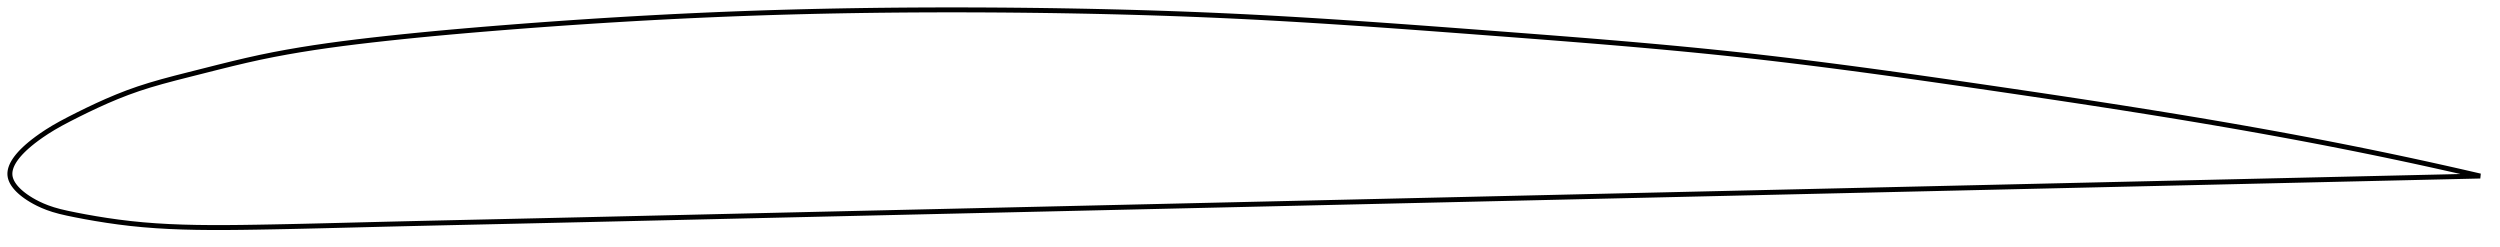 <?xml version="1.0" encoding="utf-8" ?>
<svg baseProfile="full" height="100.115" version="1.1" width="1012.063" xmlns="http://www.w3.org/2000/svg" xmlns:ev="http://www.w3.org/2001/xml-events" xmlns:xlink="http://www.w3.org/1999/xlink"><defs /><polygon fill="none" points="1004.063,71.264 1001.042,70.563 997.393,69.725 993.549,68.851 989.492,67.939 985.201,66.985 980.657,65.988 975.84,64.945 970.733,63.856 965.329,62.721 959.629,61.544 953.655,60.332 947.449,59.096 941.073,57.851 934.605,56.612 928.143,55.397 921.665,54.202 915.196,53.031 908.785,51.891 902.434,50.781 896.132,49.698 889.862,48.637 883.612,47.596 877.372,46.572 871.131,45.562 864.882,44.564 858.618,43.576 852.333,42.596 846.022,41.623 839.683,40.656 833.314,39.693 826.914,38.734 820.483,37.778 814.026,36.825 807.546,35.873 801.049,34.924 794.542,33.978 788.033,33.038 781.527,32.106 775.029,31.185 768.544,30.277 762.075,29.383 755.623,28.506 749.191,27.646 742.778,26.805 736.384,25.985 730.007,25.186 723.646,24.41 717.298,23.657 710.96,22.928 704.626,22.225 698.293,21.547 691.955,20.893 685.608,20.261 679.249,19.649 672.874,19.056 666.481,18.479 660.068,17.917 653.633,17.368 647.175,16.831 640.696,16.303 634.194,15.785 627.671,15.273 621.13,14.766 614.572,14.263 608.002,13.763 601.424,13.263 594.843,12.765 588.263,12.269 581.688,11.778 575.122,11.292 568.566,10.814 562.025,10.345 555.498,9.887 548.987,9.44 542.493,9.007 536.015,8.588 529.553,8.185 523.107,7.799 516.674,7.431 510.253,7.082 503.842,6.753 497.438,6.445 491.037,6.158 484.639,5.891 478.24,5.643 471.839,5.414 465.435,5.205 459.025,5.013 452.609,4.839 446.187,4.683 439.757,4.543 433.319,4.421 426.873,4.314 420.42,4.224 413.96,4.149 407.494,4.089 401.023,4.044 394.548,4.015 388.07,4.0 381.592,4.001 375.113,4.018 368.635,4.052 362.159,4.102 355.687,4.169 349.218,4.254 342.754,4.356 336.295,4.477 329.843,4.616 323.397,4.774 316.959,4.95 310.529,5.146 304.107,5.362 297.693,5.598 291.288,5.852 284.892,6.127 278.503,6.42 272.123,6.731 265.748,7.061 259.379,7.409 253.014,7.775 246.65,8.158 240.286,8.559 233.919,8.978 227.547,9.414 221.166,9.867 214.774,10.338 208.365,10.827 201.938,11.333 195.486,11.858 189.012,12.405 182.523,12.976 176.033,13.573 169.566,14.195 163.147,14.842 156.809,15.513 150.585,16.205 144.505,16.92 138.581,17.664 132.806,18.444 127.161,19.267 121.622,20.143 116.153,21.082 110.715,22.098 105.26,23.207 99.727,24.432 94.054,25.775 88.226,27.217 82.306,28.713 76.448,30.193 70.842,31.622 65.581,33.031 60.657,34.458 56.019,35.939 51.602,37.51 47.351,39.176 43.234,40.918 39.242,42.715 35.376,44.543 31.647,46.378 28.073,48.191 24.682,49.982 21.617,51.723 19.013,53.332 16.847,54.776 15.029,56.072 13.49,57.236 12.173,58.295 11.03,59.272 10.028,60.182 9.143,61.039 8.358,61.851 7.66,62.627 7.039,63.371 6.487,64.089 5.999,64.783 5.57,65.457 5.197,66.115 4.876,66.757 4.607,67.385 4.388,68.003 4.217,68.61 4.095,69.21 4.023,69.802 4.0,70.389 4.029,70.972 4.11,71.552 4.246,72.131 4.435,72.71 4.677,73.291 4.972,73.875 5.321,74.463 5.726,75.056 6.189,75.656 6.713,76.265 7.303,76.884 7.963,77.515 8.701,78.16 9.526,78.821 10.448,79.501 11.483,80.203 12.649,80.93 13.973,81.684 15.486,82.465 17.221,83.265 19.217,84.067 21.535,84.856 24.224,85.612 27.292,86.325 30.724,87.027 34.529,87.755 38.697,88.49 43.184,89.209 47.922,89.882 52.841,90.481 57.894,90.985 63.084,91.389 68.424,91.698 73.926,91.917 79.6,92.053 85.452,92.115 91.474,92.113 97.655,92.058 103.972,91.965 110.397,91.85 116.901,91.718 123.454,91.572 130.032,91.416 136.617,91.253 143.195,91.087 149.761,90.921 156.314,90.758 162.861,90.6 169.406,90.446 175.954,90.295 182.51,90.146 189.075,89.998 195.65,89.852 202.237,89.705 208.833,89.557 215.434,89.408 222.031,89.258 228.623,89.108 235.211,88.957 241.798,88.806 248.384,88.654 254.971,88.502 261.559,88.35 268.148,88.197 274.74,88.044 281.335,87.891 287.932,87.738 294.533,87.585 301.135,87.431 307.736,87.279 314.334,87.126 320.932,86.974 327.529,86.822 334.125,86.67 340.721,86.518 347.317,86.366 353.913,86.215 360.51,86.063 367.108,85.912 373.706,85.76 380.306,85.609 386.906,85.457 393.507,85.306 400.109,85.154 406.711,85.003 413.314,84.851 419.917,84.7 426.519,84.548 433.122,84.396 439.725,84.244 446.327,84.092 452.93,83.94 459.533,83.788 466.136,83.637 472.739,83.485 479.341,83.333 485.944,83.181 492.547,83.029 499.149,82.877 505.752,82.725 512.355,82.573 518.958,82.421 525.56,82.269 532.162,82.117 538.763,81.965 545.364,81.814 551.964,81.662 558.564,81.51 565.163,81.358 571.763,81.206 578.363,81.055 584.963,80.903 591.563,80.751 598.165,80.599 604.767,80.447 611.369,80.296 617.97,80.144 624.568,79.992 631.165,79.84 637.759,79.689 644.352,79.537 650.943,79.385 657.533,79.234 664.122,79.082 670.711,78.931 677.3,78.779 683.891,78.628 690.484,78.476 697.079,78.324 703.68,78.172 710.28,78.021 716.874,77.869 723.461,77.717 730.04,77.566 736.612,77.415 743.177,77.264 749.736,77.113 756.291,76.962 762.842,76.812 769.393,76.661 775.944,76.51 782.5,76.36 789.063,76.209 795.637,76.057 802.225,75.906 808.822,75.754 815.396,75.603 821.945,75.452 828.466,75.302 834.961,75.153 841.431,75.004 847.878,74.856 854.307,74.708 860.723,74.56 867.133,74.413 873.543,74.266 879.964,74.118 886.406,73.97 892.879,73.821 899.399,73.671 905.977,73.52 912.521,73.369 918.987,73.22 925.389,73.073 931.757,72.927 938.132,72.78 944.572,72.632 951.119,72.481 957.498,72.335 963.575,72.195 969.317,72.063 974.718,71.939 979.787,71.822 984.544,71.713 989.016,71.61 993.226,71.513 997.199,71.422 1000.959,71.335 1004.063,71.264" stroke="black" stroke-width="2.0" /></svg>